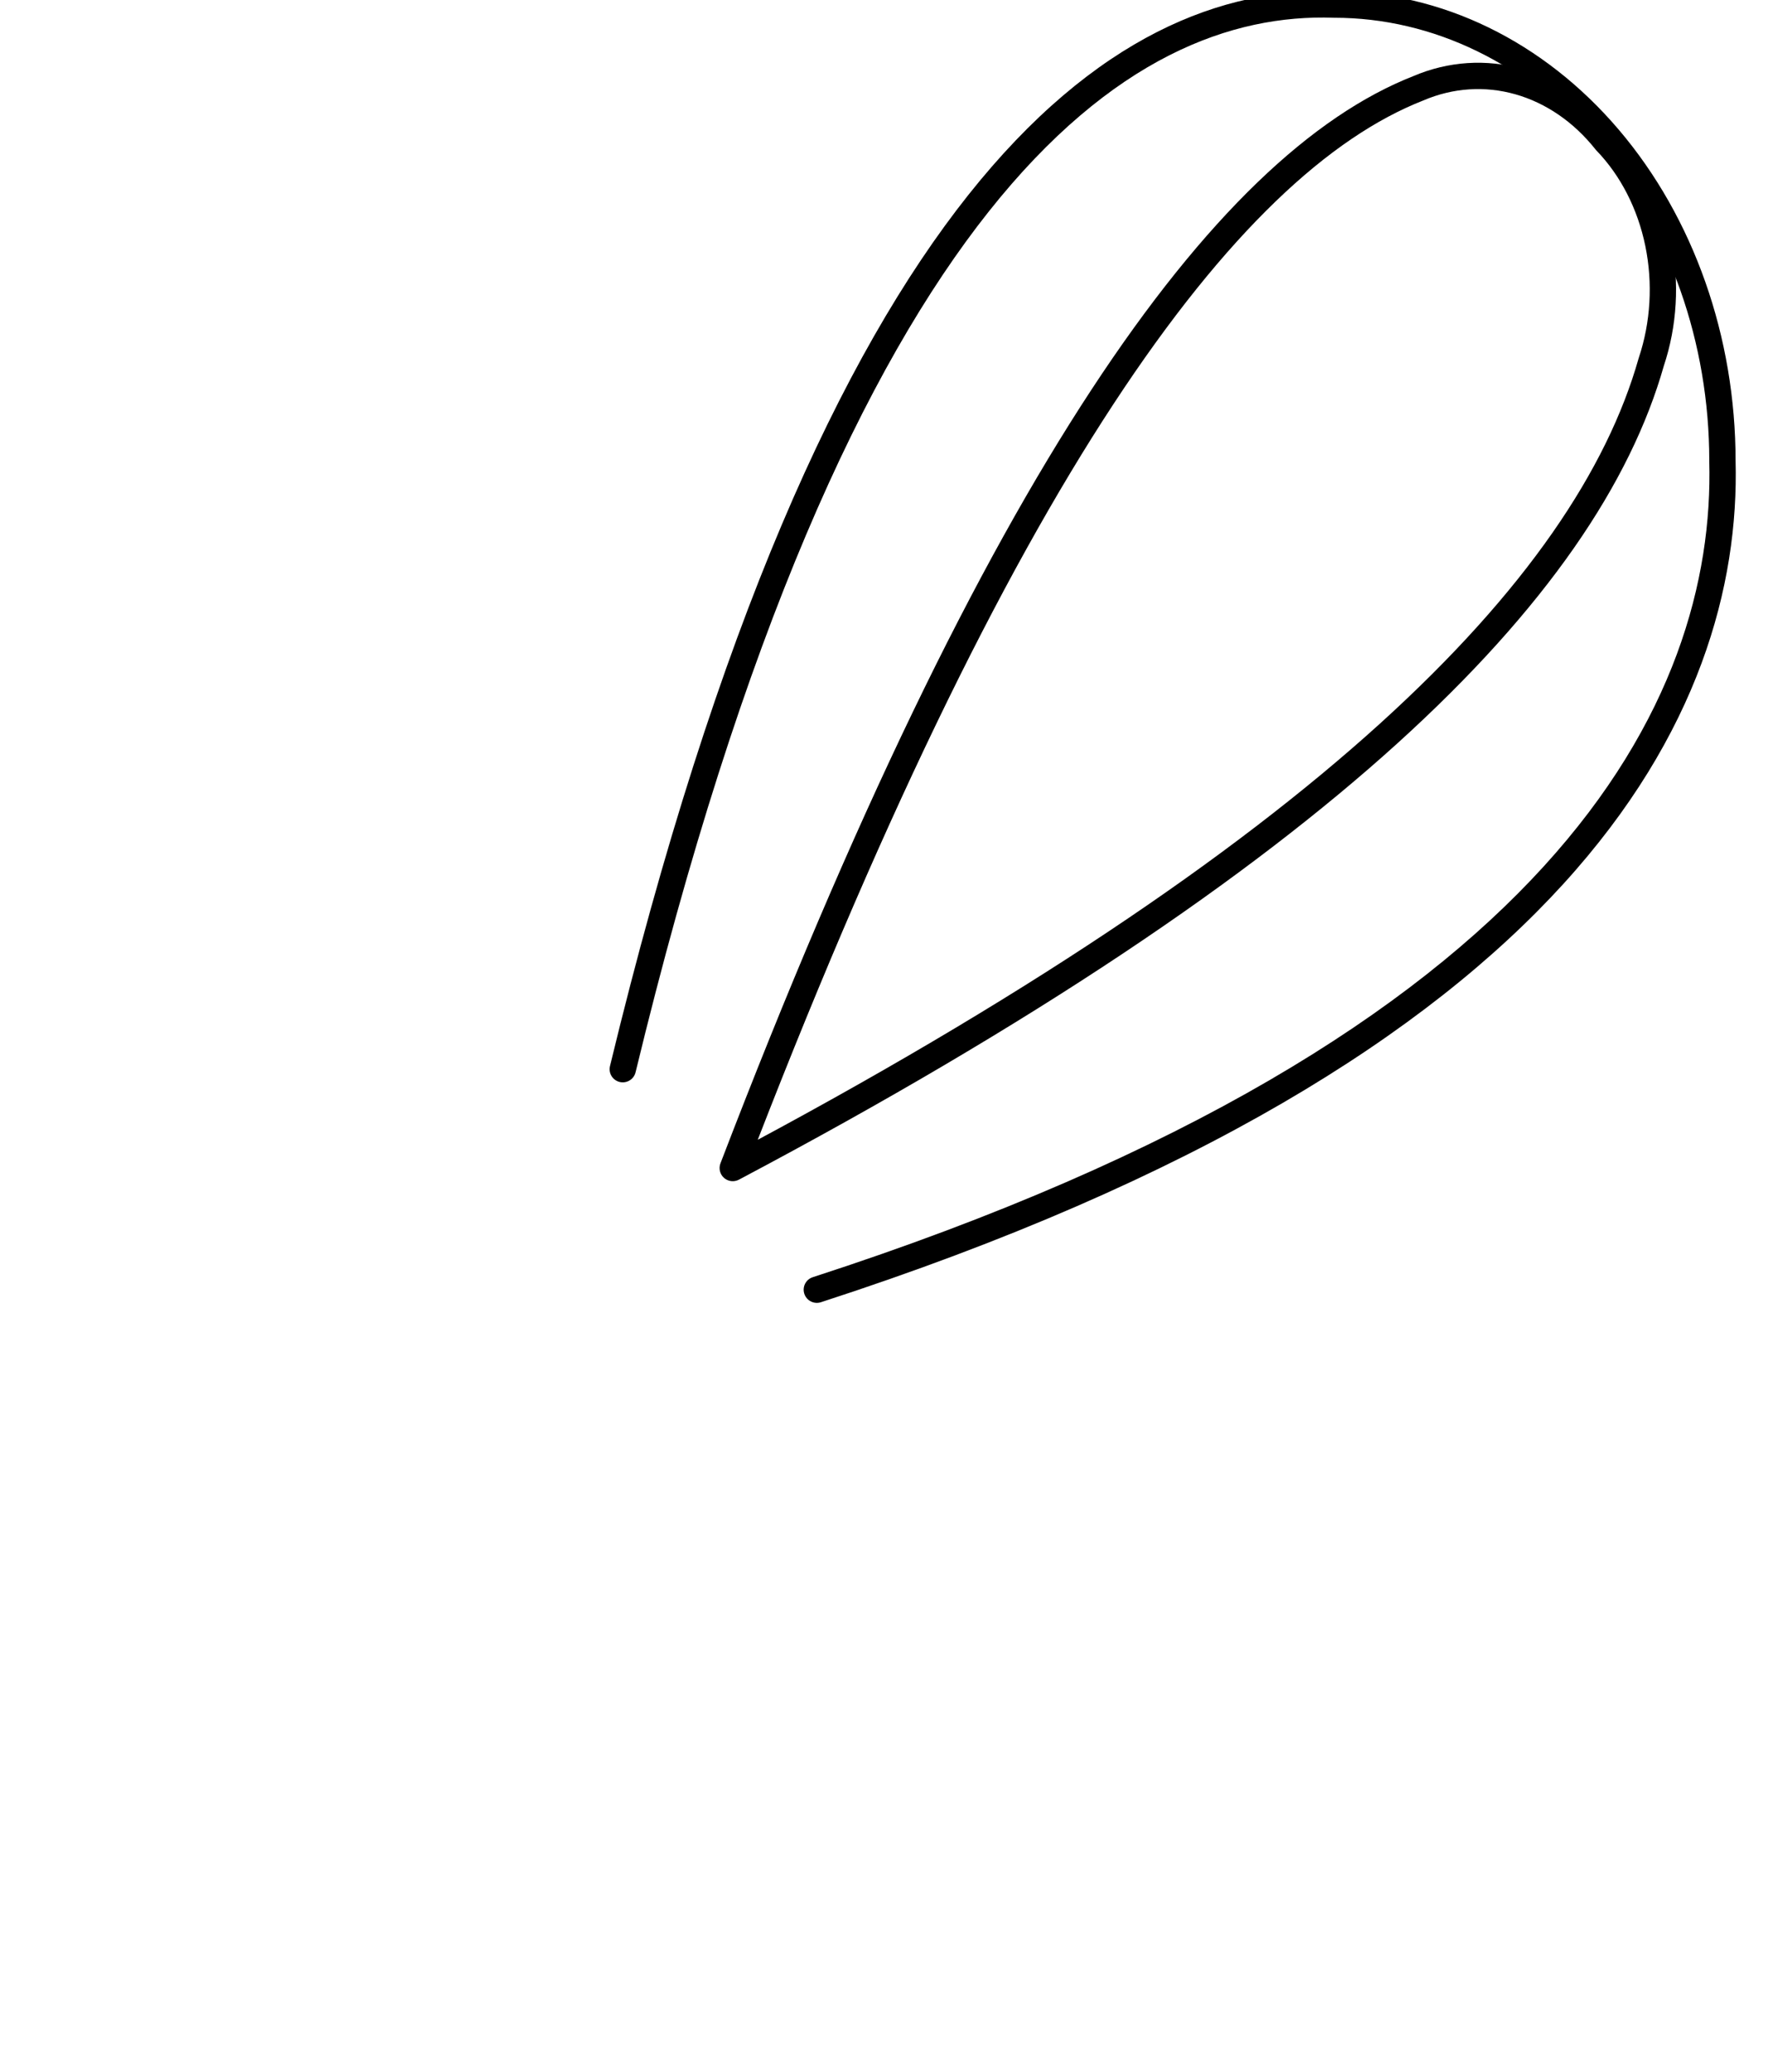 <svg width="70" height="82" viewBox="0 0 70 82" fill="none" xmlns="http://www.w3.org/2000/svg" xmlns:xlink="http://www.w3.org/1999/xlink">
<path d="M32.18,50.553C31.906,50.641 31.756,50.935 31.845,51.209C31.934,51.482 32.228,51.632 32.501,51.544L32.18,50.553ZM68.196,18.241L67.675,18.241L67.675,18.255L68.196,18.241ZM52.829,0.182L52.811,0.703L52.829,0.703L52.829,0.182ZM24.151,42.197C24.083,42.477 24.255,42.758 24.535,42.826C24.814,42.893 25.096,42.722 25.164,42.442L24.151,42.197ZM32.501,51.544C47.407,46.711 56.526,40.878 61.89,34.995C67.263,29.101 68.848,23.176 68.716,18.227L67.675,18.255C67.799,22.937 66.311,28.6 61.12,34.294C55.919,39.998 46.982,45.754 32.18,50.553L32.501,51.544ZM68.716,18.241C68.716,13.338 67.06,8.622 64.092,5.134L63.298,5.809C66.093,9.094 67.675,13.565 67.675,18.241L68.716,18.241ZM64.092,5.134C61.121,1.643 57.072,-0.339 52.829,-0.339L52.829,0.703C56.737,0.703 60.505,2.527 63.298,5.809L64.092,5.134ZM52.848,-0.338C48.428,-0.496 43.349,1.408 38.335,7.721C33.337,14.014 28.385,24.708 24.151,42.197L25.164,42.442C29.382,25.017 34.289,14.492 39.151,8.369C43.998,2.267 48.779,0.559 52.811,0.703L52.848,-0.338Z" fill="#000000"/>
<path d="M29.011,46.232L28.525,46.046C28.447,46.249 28.503,46.478 28.666,46.622C28.828,46.766 29.063,46.794 29.255,46.693L29.011,46.232ZM56.159,3.493L56.349,3.978L56.363,3.972L56.159,3.493ZM63.586,5.6L63.177,5.923C63.188,5.936 63.199,5.949 63.211,5.961L63.586,5.6ZM65.378,14.328L64.884,14.163L64.877,14.186L65.378,14.328ZM29.498,46.419C34.741,32.741 39.592,22.847 44.077,16.006C48.57,9.153 52.657,5.424 56.349,3.978L55.969,3.008C51.977,4.572 47.741,8.518 43.206,15.435C38.663,22.363 33.782,32.334 28.525,46.046L29.498,46.419ZM56.363,3.972C57.532,3.473 58.795,3.391 60,3.733L60.284,2.73C58.847,2.323 57.339,2.422 55.954,3.014L56.363,3.972ZM60,3.733C61.206,4.075 62.314,4.831 63.177,5.923L63.994,5.277C63.008,4.029 61.72,3.138 60.284,2.73L60,3.733ZM63.211,5.961C64.162,6.947 64.84,8.264 65.143,9.737L66.163,9.527C65.824,7.877 65.059,6.378 63.96,5.238L63.211,5.961ZM65.143,9.737C65.445,11.209 65.355,12.756 64.884,14.163L65.872,14.493C66.401,12.91 66.502,11.177 66.163,9.527L65.143,9.737ZM64.877,14.186C63.633,18.573 60.442,23.385 54.624,28.653C48.809,33.918 40.398,39.614 28.768,45.772L29.255,46.693C40.93,40.511 49.422,34.769 55.324,29.425C61.223,24.083 64.563,19.113 65.879,14.47L64.877,14.186Z" fill="#000000"/>
</svg>
